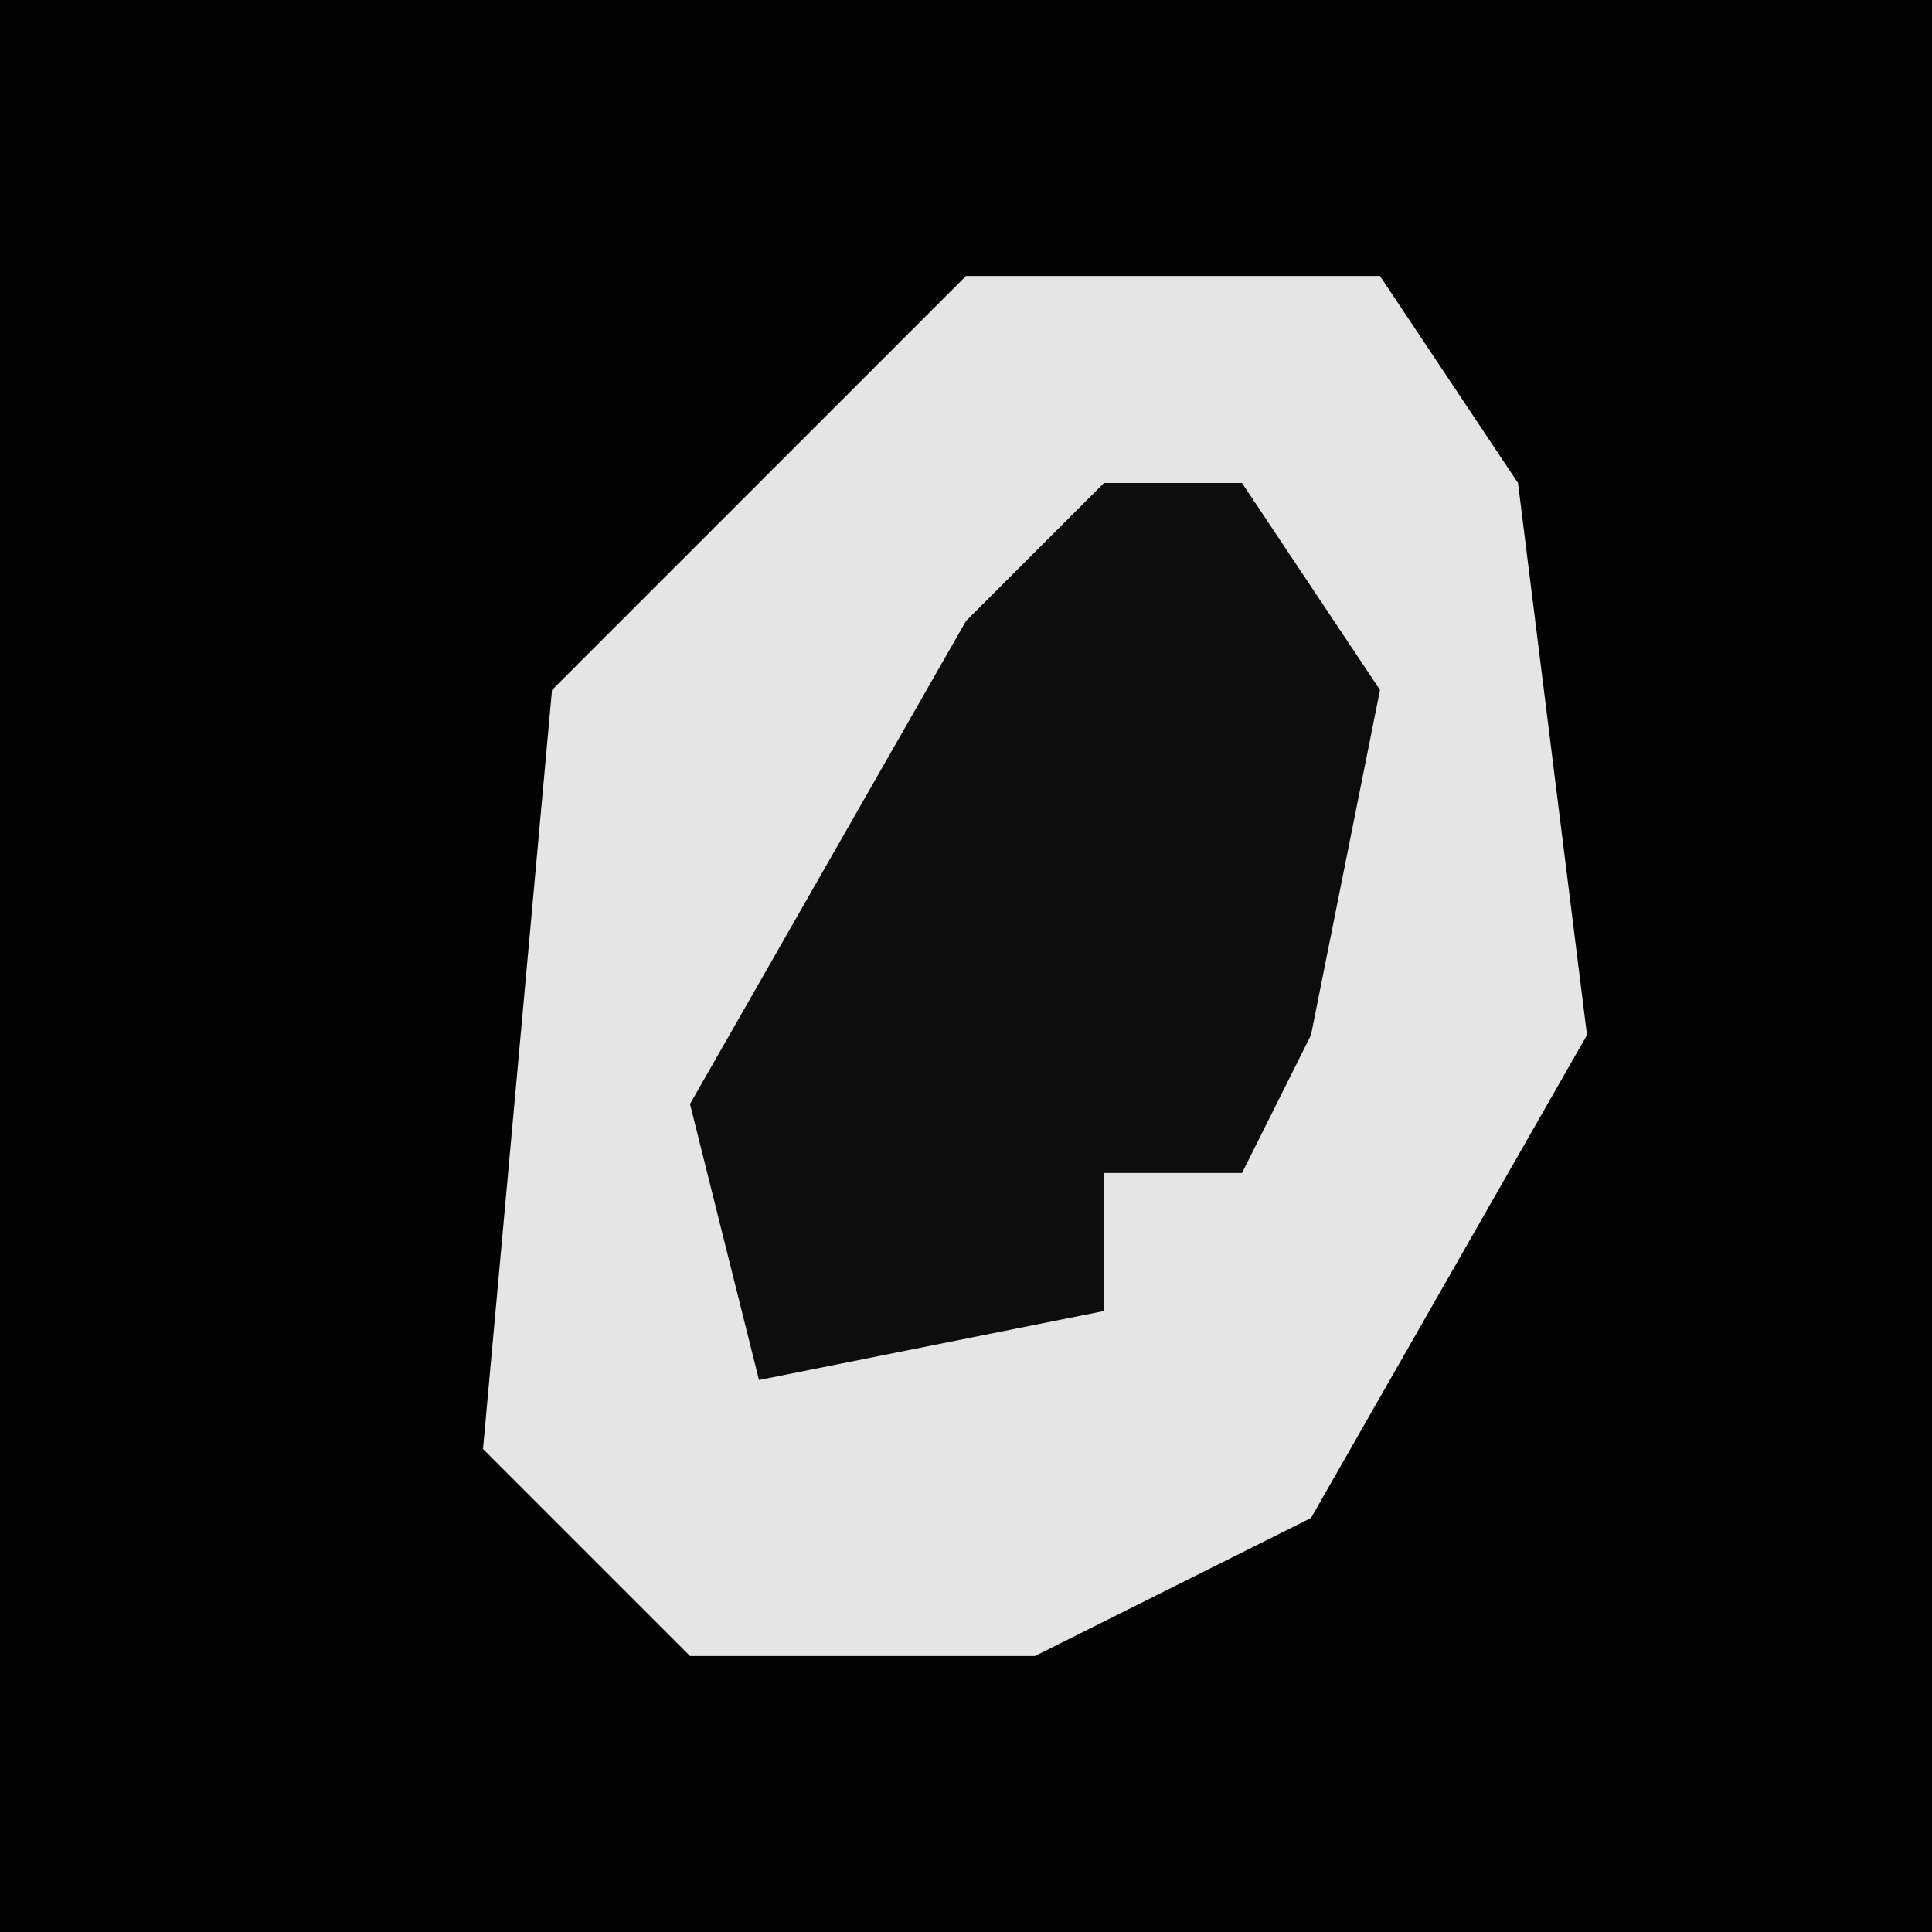 <?xml version="1.0" encoding="UTF-8"?>
<svg version="1.1" xmlns="http://www.w3.org/2000/svg" width="28" height="28">
<path d="M0,0 L28,0 L28,28 L0,28 Z " fill="#020202" transform="translate(0,0)"/>
<path d="M0,0 L6,0 L8,3 L9,11 L5,18 L1,20 L-4,20 L-7,17 L-6,6 Z " fill="#E5E5E5" transform="translate(14,4)"/>
<path d="M0,0 L2,0 L4,3 L3,8 L2,10 L0,10 L0,12 L-5,13 L-6,9 L-2,2 Z " fill="#0D0D0D" transform="translate(16,7)"/>
</svg>
